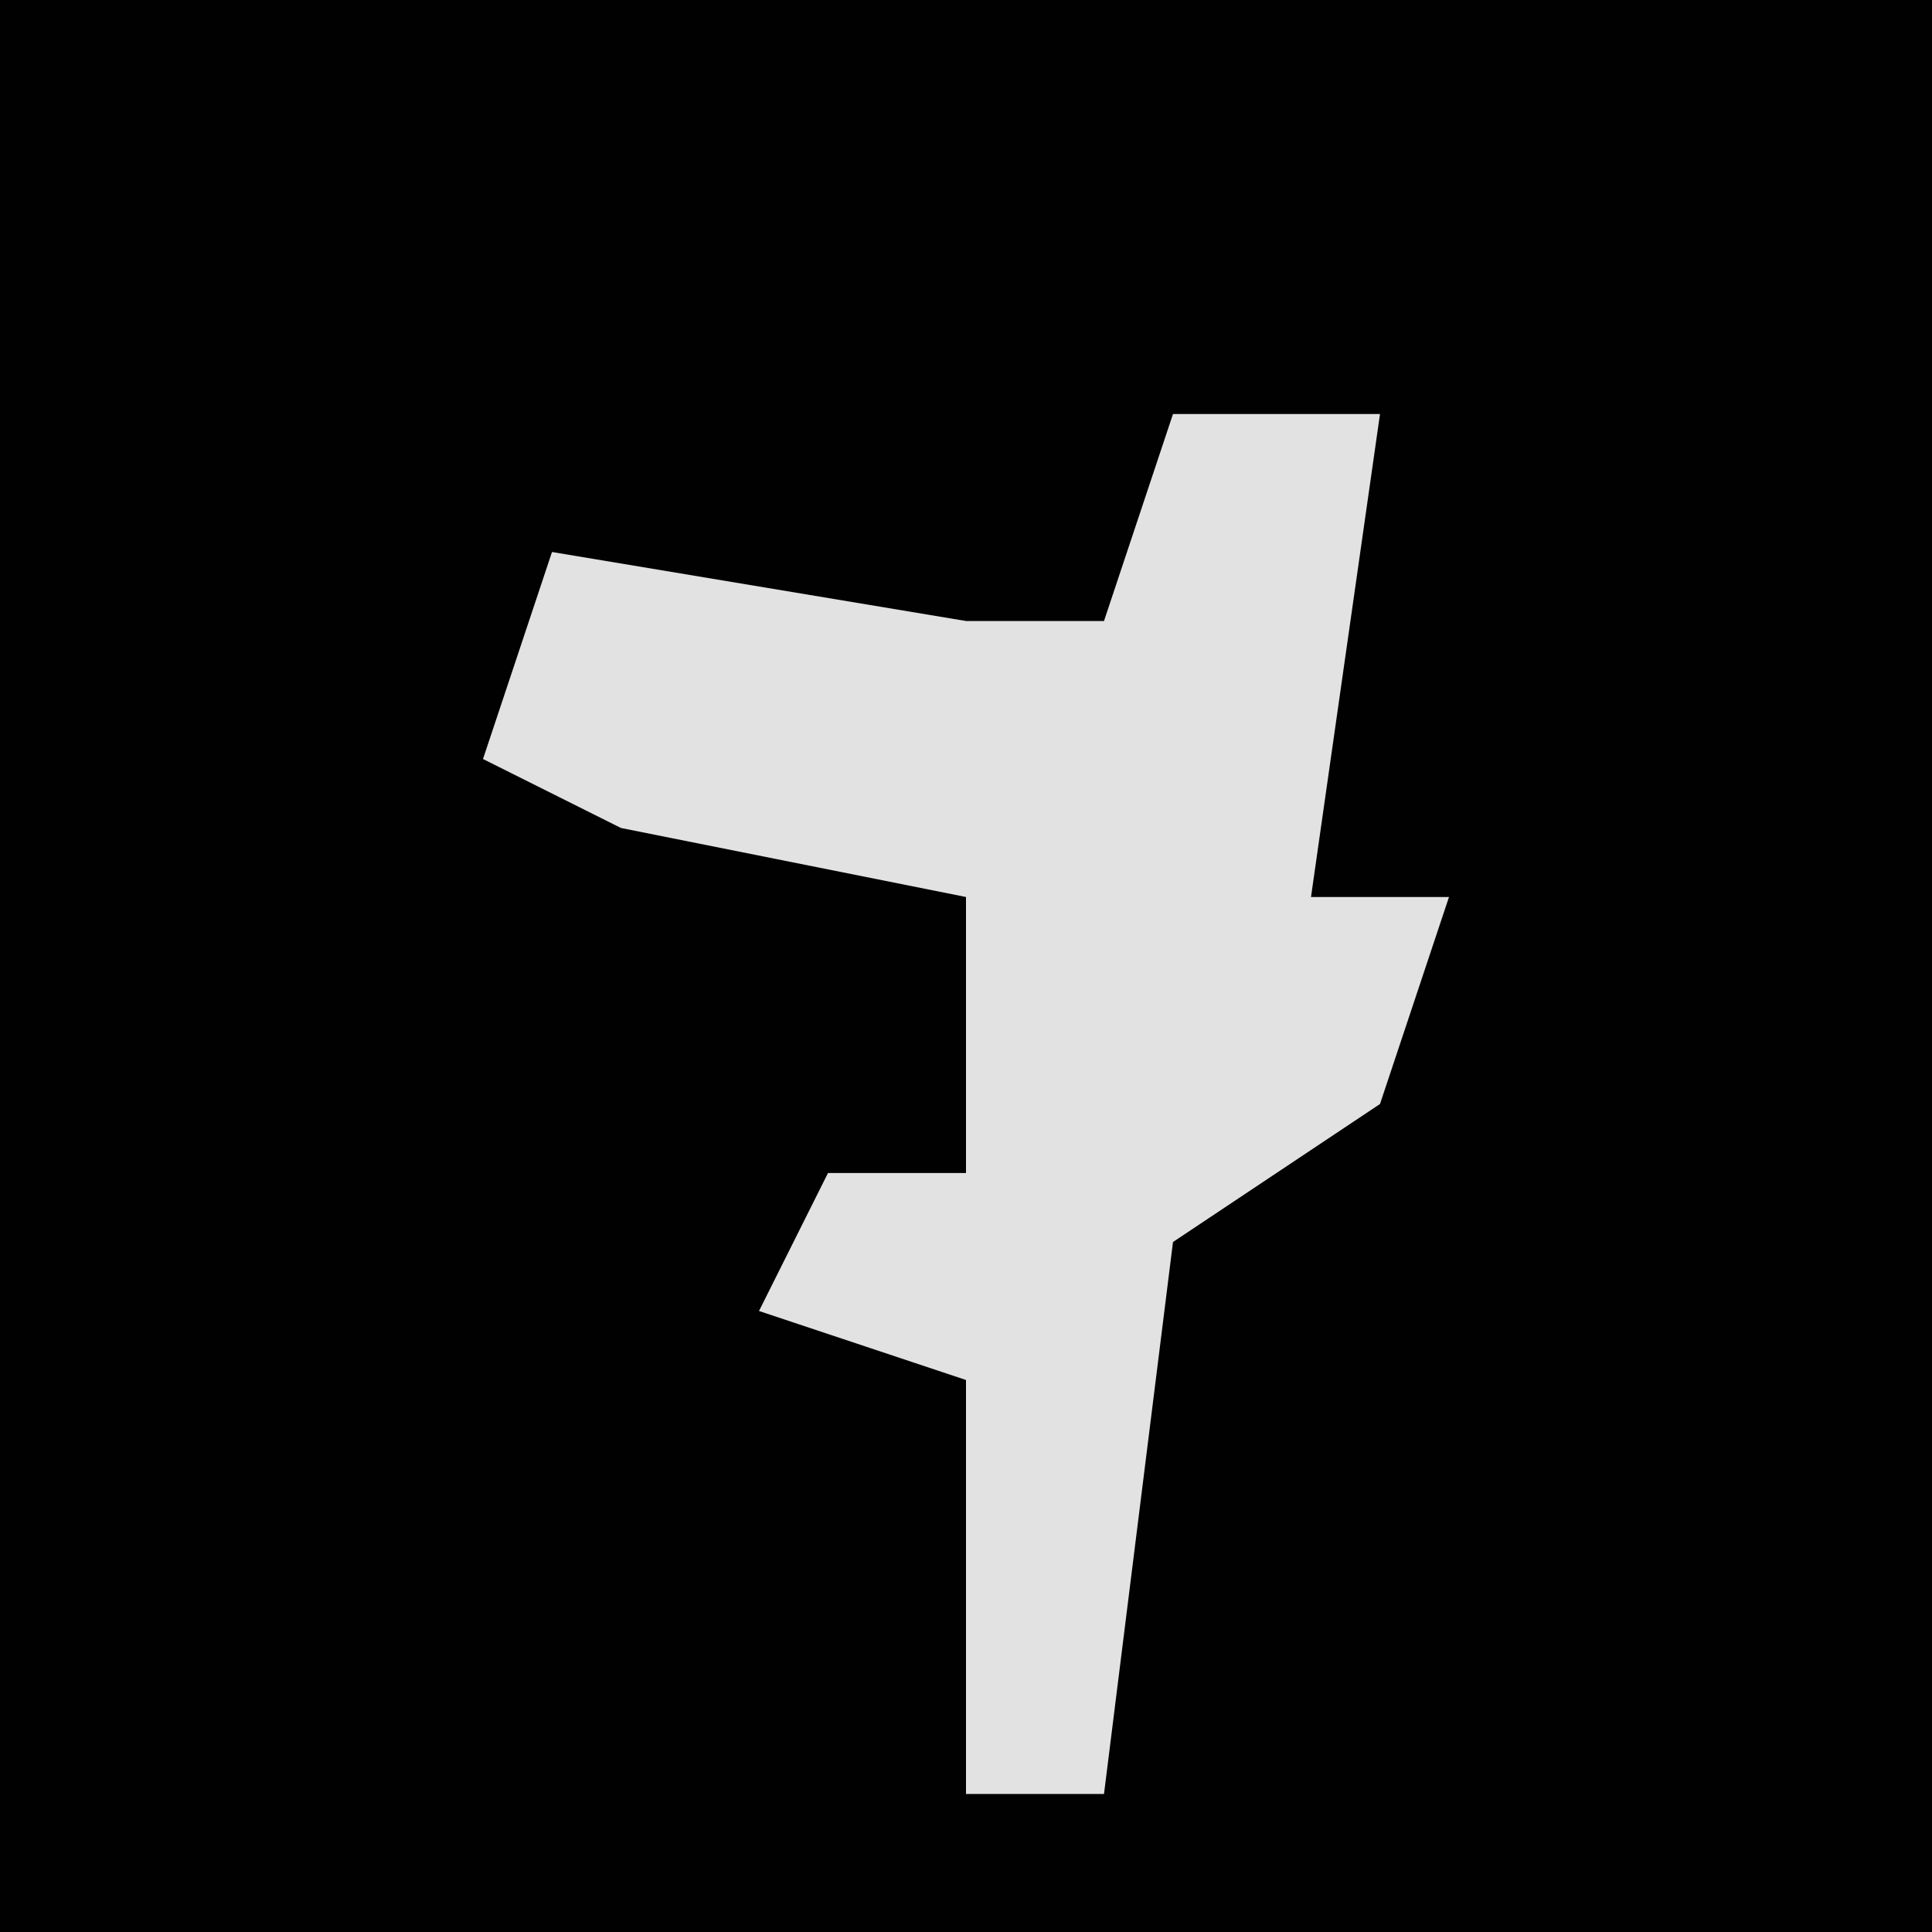 <?xml version="1.0" encoding="UTF-8"?>
<svg version="1.1" xmlns="http://www.w3.org/2000/svg" width="28" height="28">
<path d="M0,0 L28,0 L28,28 L0,28 Z " fill="#010101" transform="translate(0,0)"/>
<path d="M0,0 L3,0 L2,7 L4,7 L3,10 L0,12 L-1,20 L-3,20 L-3,14 L-6,13 L-5,11 L-3,11 L-3,7 L-8,6 L-10,5 L-9,2 L-3,3 L-1,3 Z " fill="#E2E2E2" transform="translate(17,6)"/>
</svg>
